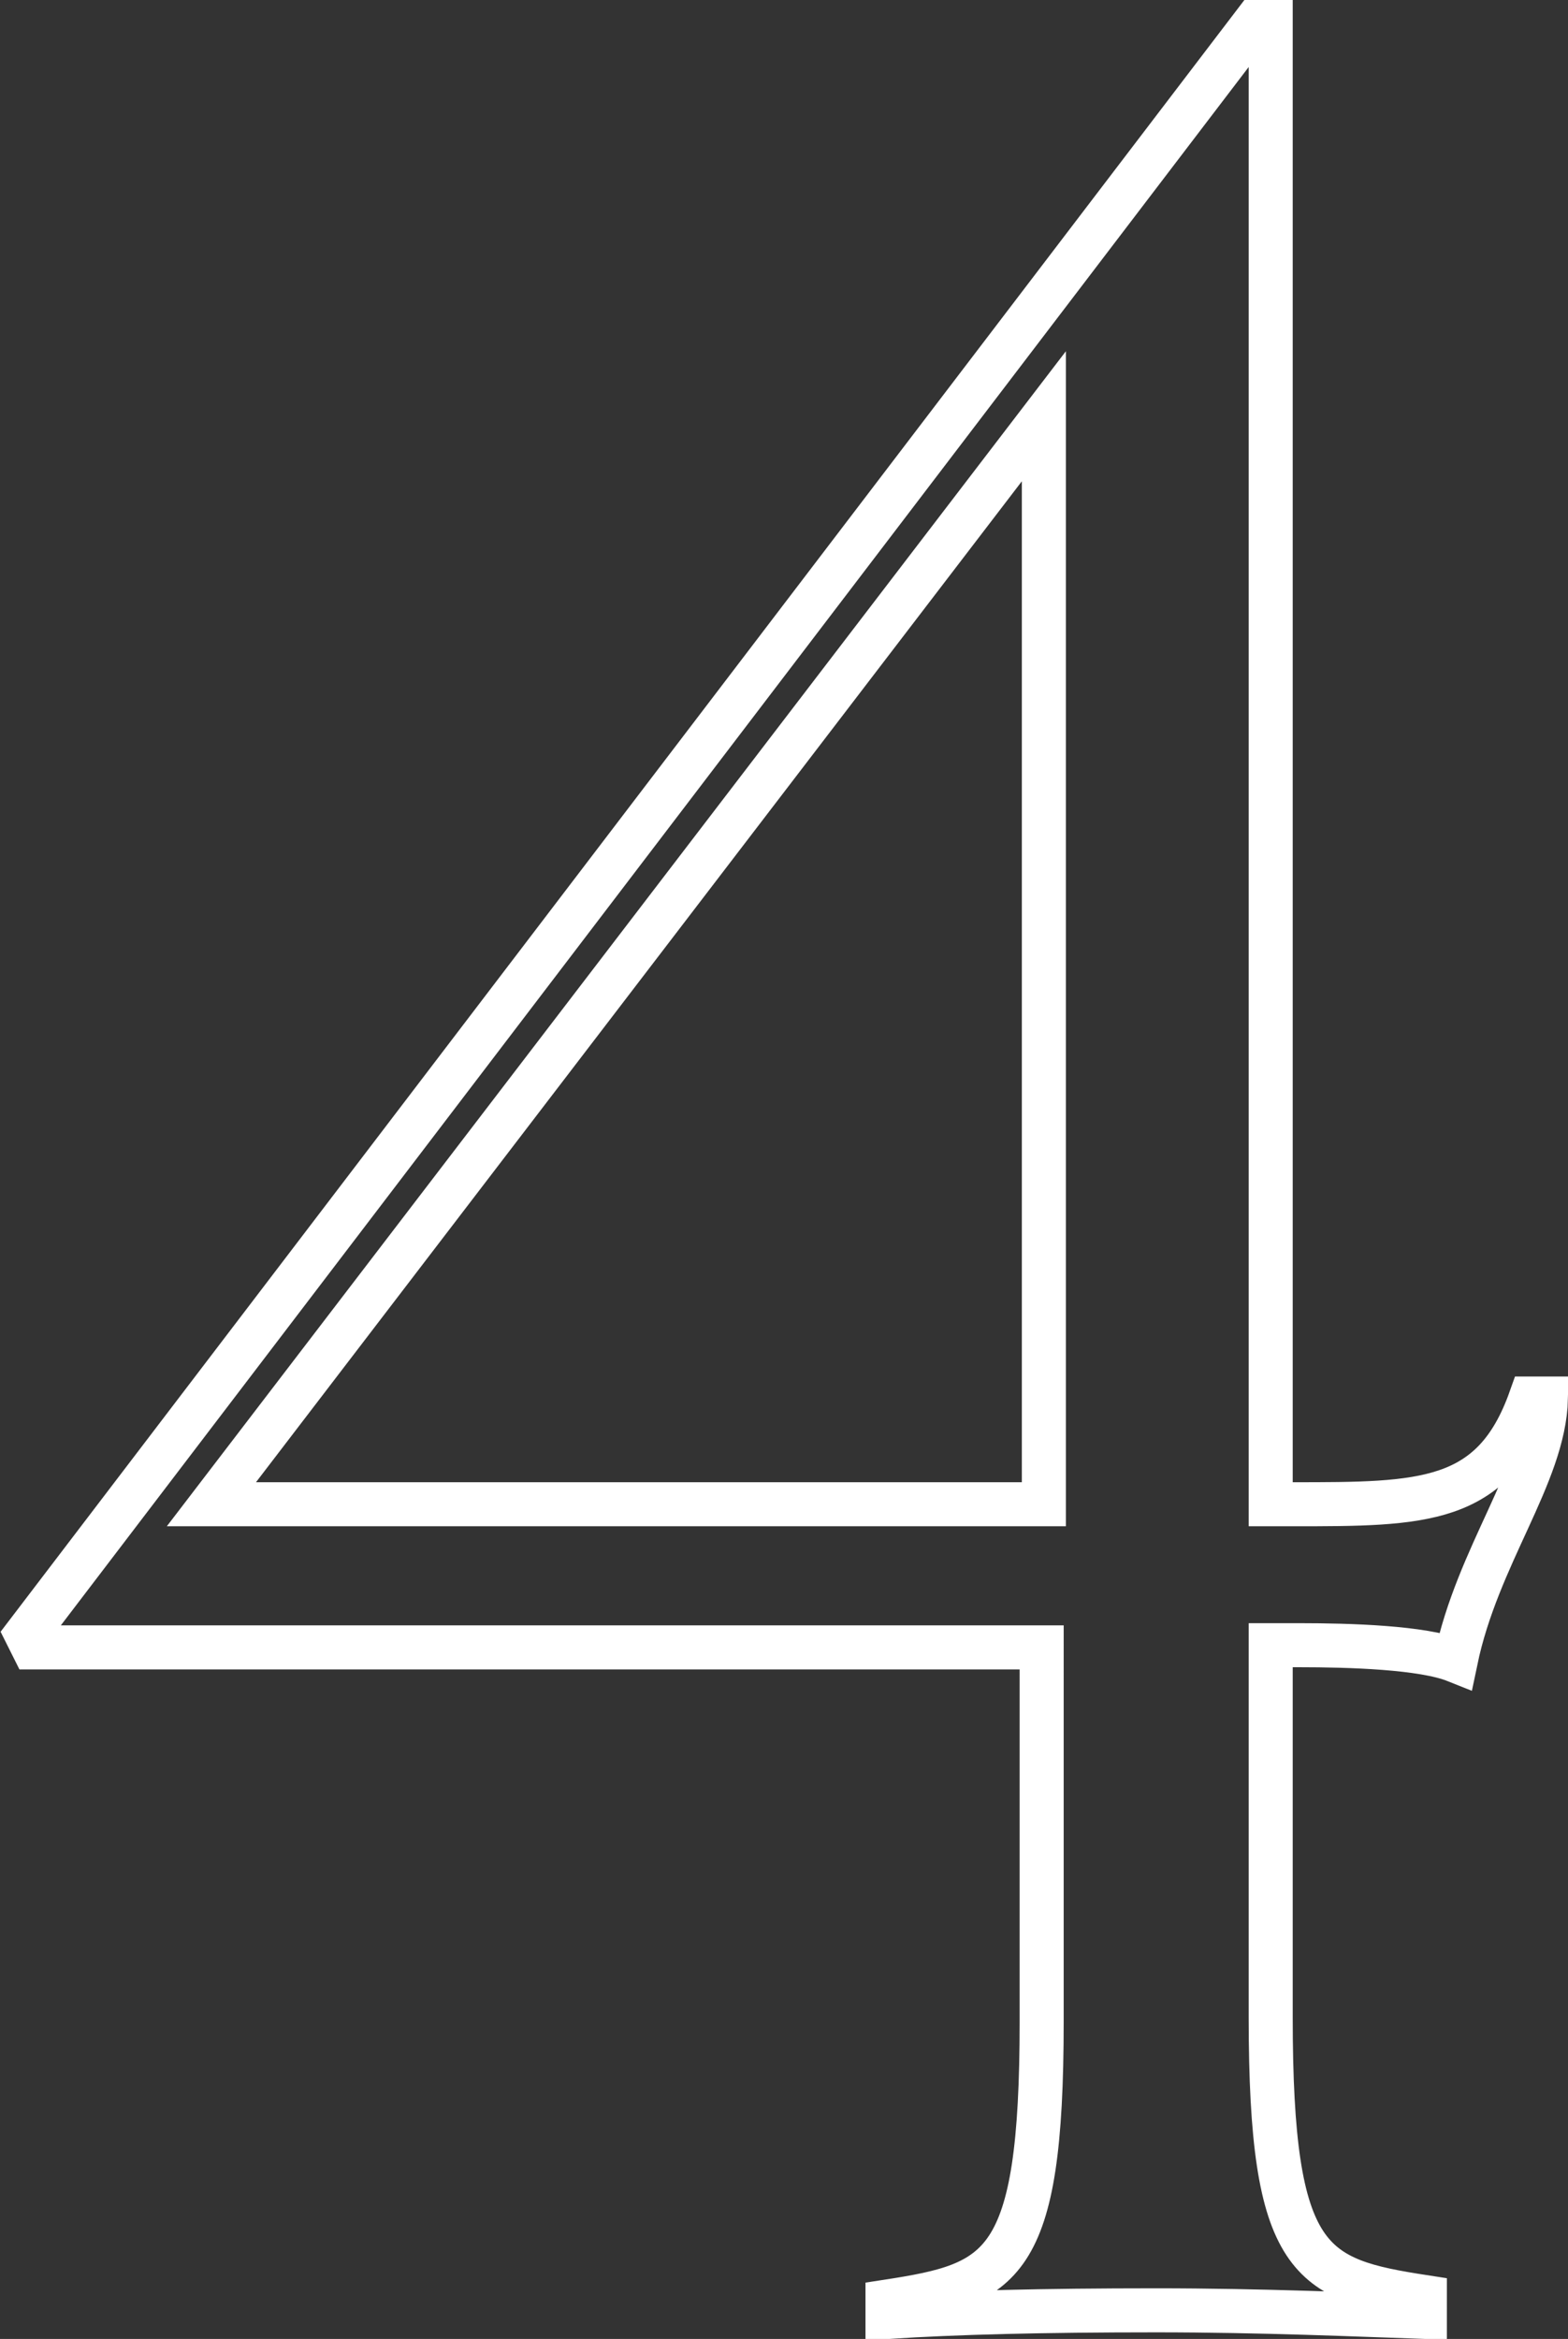<?xml version="1.0" encoding="utf-8"?>
<!-- Generator: Adobe Illustrator 24.1.2, SVG Export Plug-In . SVG Version: 6.00 Build 0)  -->
<svg version="1.1" id="Layer_1" xmlns="http://www.w3.org/2000/svg" xmlns:xlink="http://www.w3.org/1999/xlink" x="0px" y="0px"
	 viewBox="0 0 71.2 106.2" style="enable-background:new 0 0 71.2 106.2;" xml:space="preserve">
<rect x="0" y="0" width="71.2" height="106.2" fill="#333333" stroke="none"/>
<style type="text/css">
	.st0{fill:none;stroke:#FFFFFF;stroke-width:2;}
</style>
<g>
	<path class="st0" d="M64.7,105.2c-2.9-0.1-7.4-0.3-12.2-0.3c-5.2,0-9.1,0.1-12.2,0.3v-0.7c5.2-0.8,7-1.5,7-12.7V74.8H1.5l-0.3-0.6
		L57,1h0.7v67.3h1c5.9,0,9.1,0,10.8-4.8h0.7c-0.1,3.5-3.1,7.1-4.1,11.9c-1.5-0.6-4.8-0.7-7.1-0.7h-1.3v16.9c0,11.2,1.8,11.9,7,12.7
		V105.2z M47.4,18.9L9.6,68.3h37.8V18.9z"/>
</g>
</svg>
